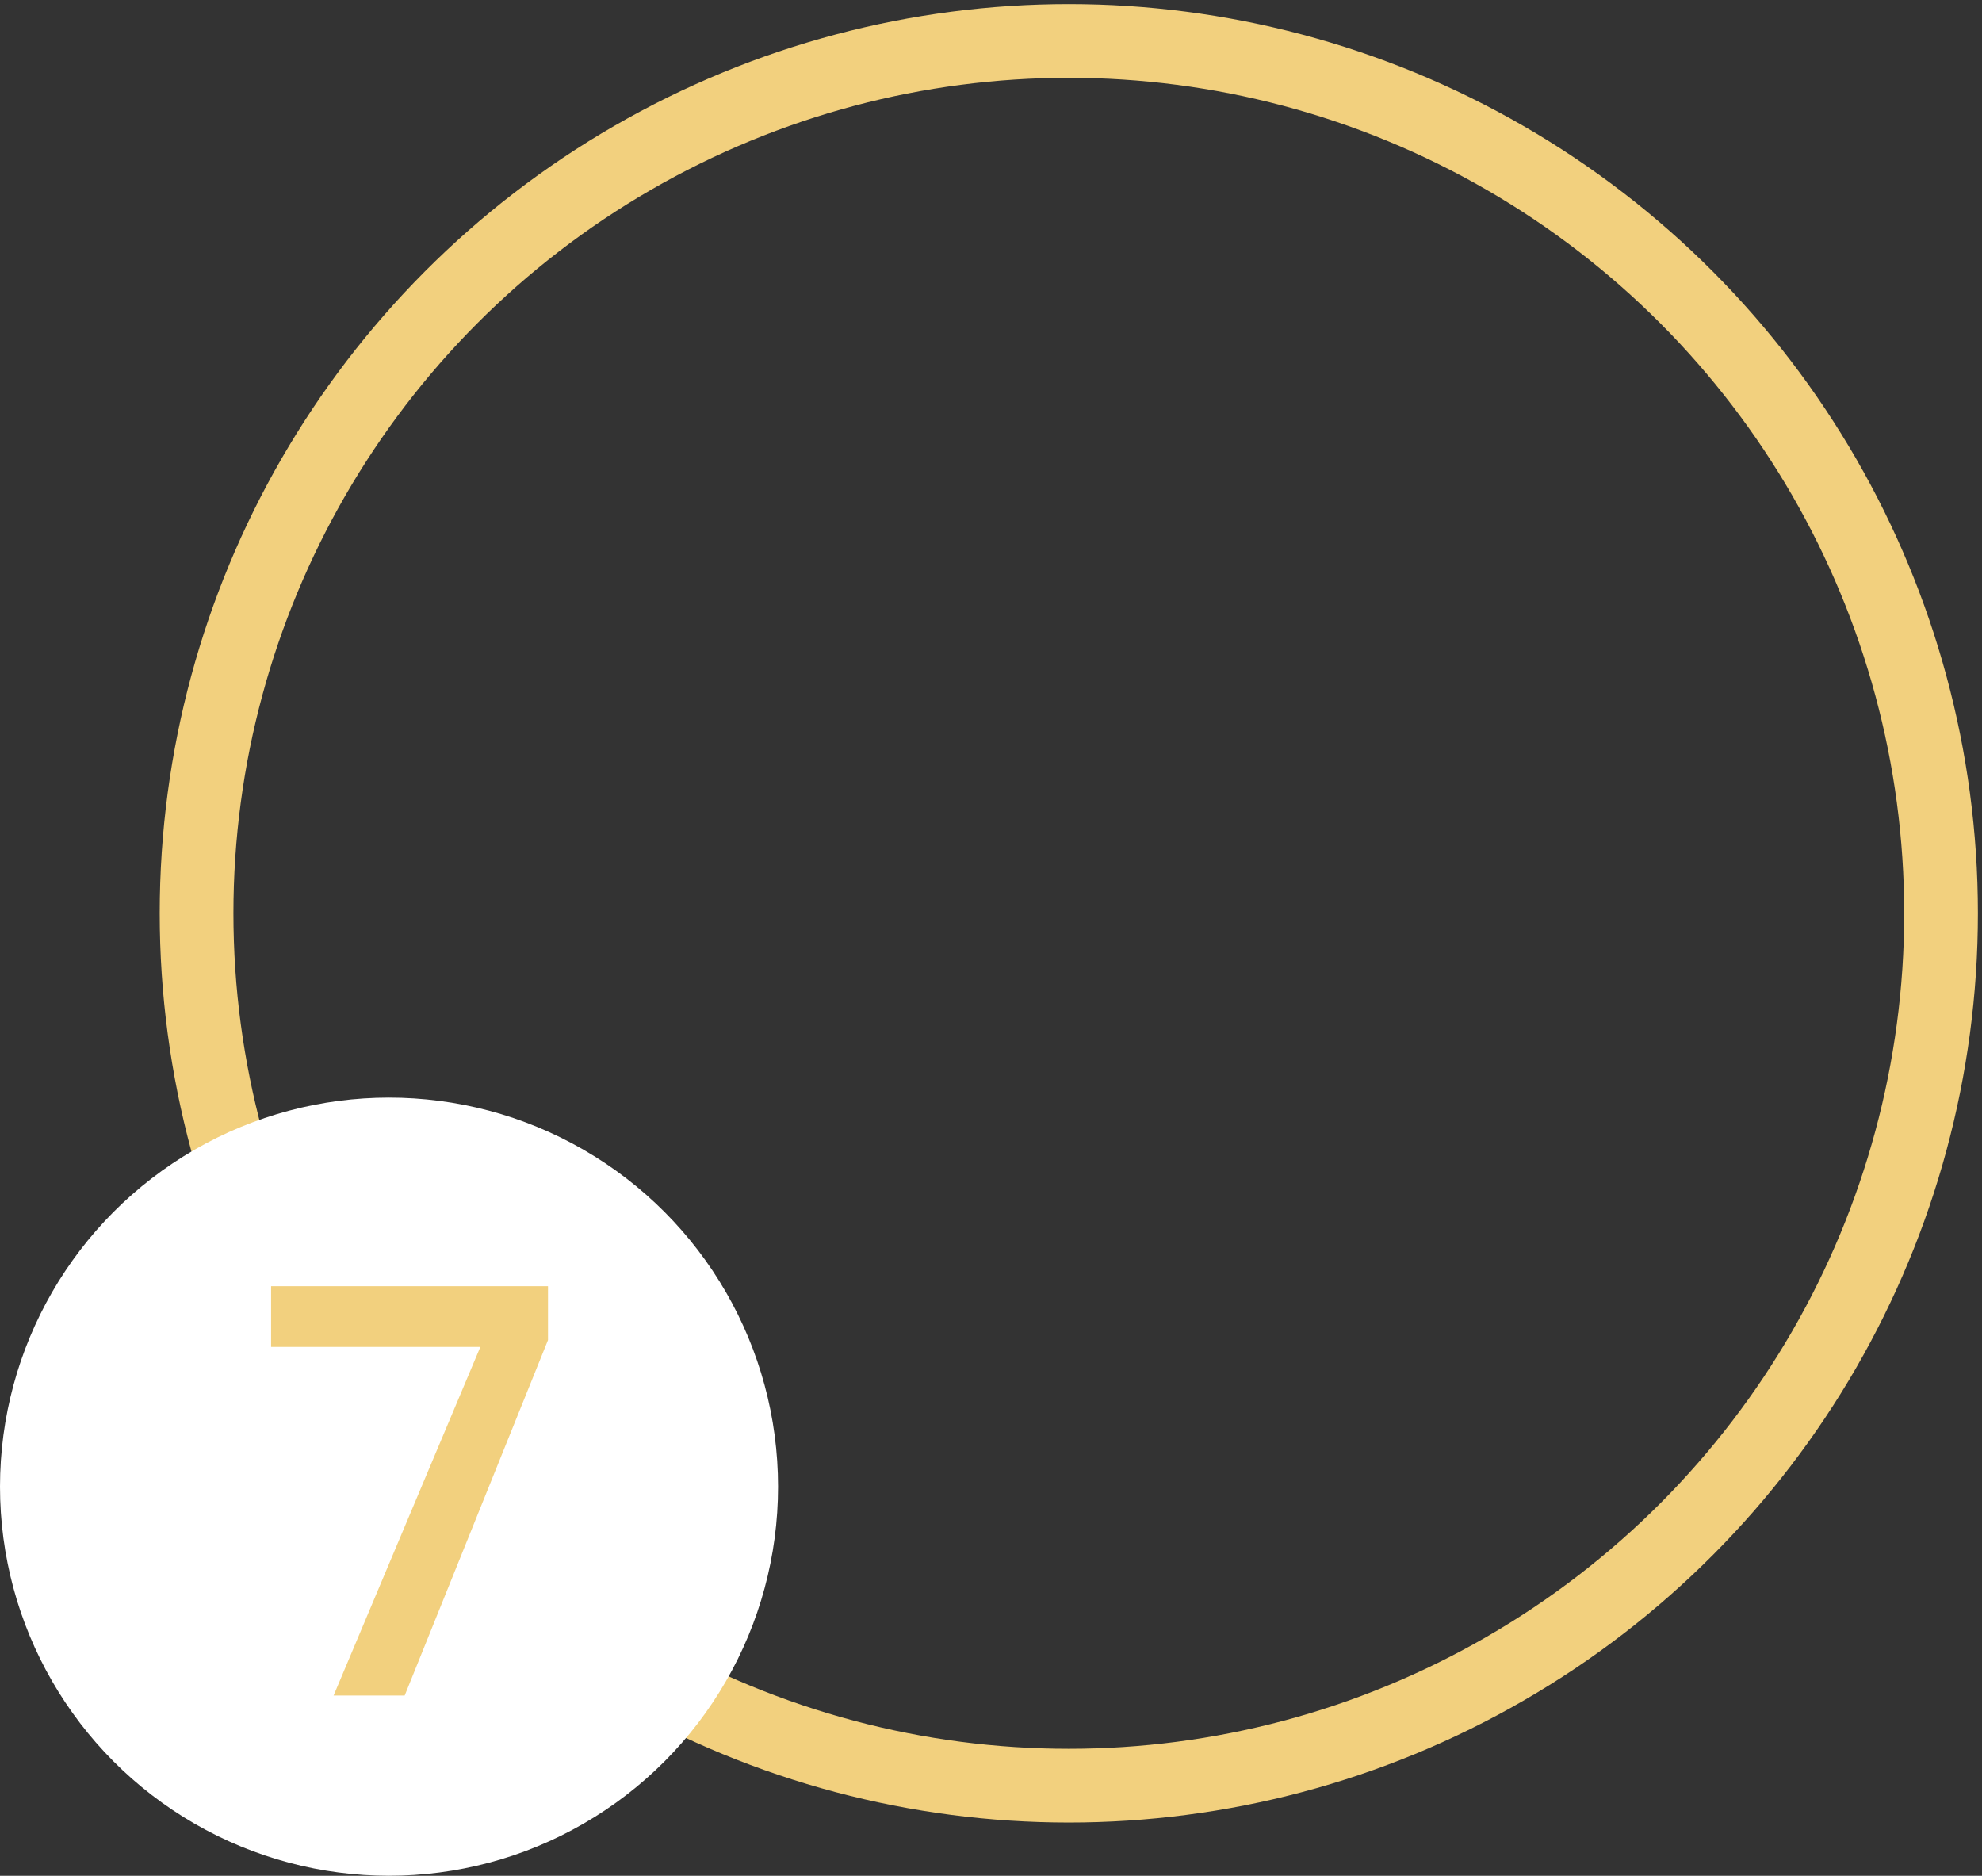 <svg width="242" height="229" viewBox="0 0 242 229" fill="none" xmlns="http://www.w3.org/2000/svg">
<rect x="0" y="0" width="242" height="229" fill="#333333" stroke="none"/>
<circle cx="130.5" cy="111.5" r="106.5" stroke="#F2D07E" stroke-width="9"/>
<circle cx="47.5" cy="181.5" r="47.5" fill="white"/>
<path d="M33.1 157.02V164.44H58.65L40.73 207H49.41L66.91 163.6V157.02H33.1Z" fill="#F2D07E"/>
</svg>
